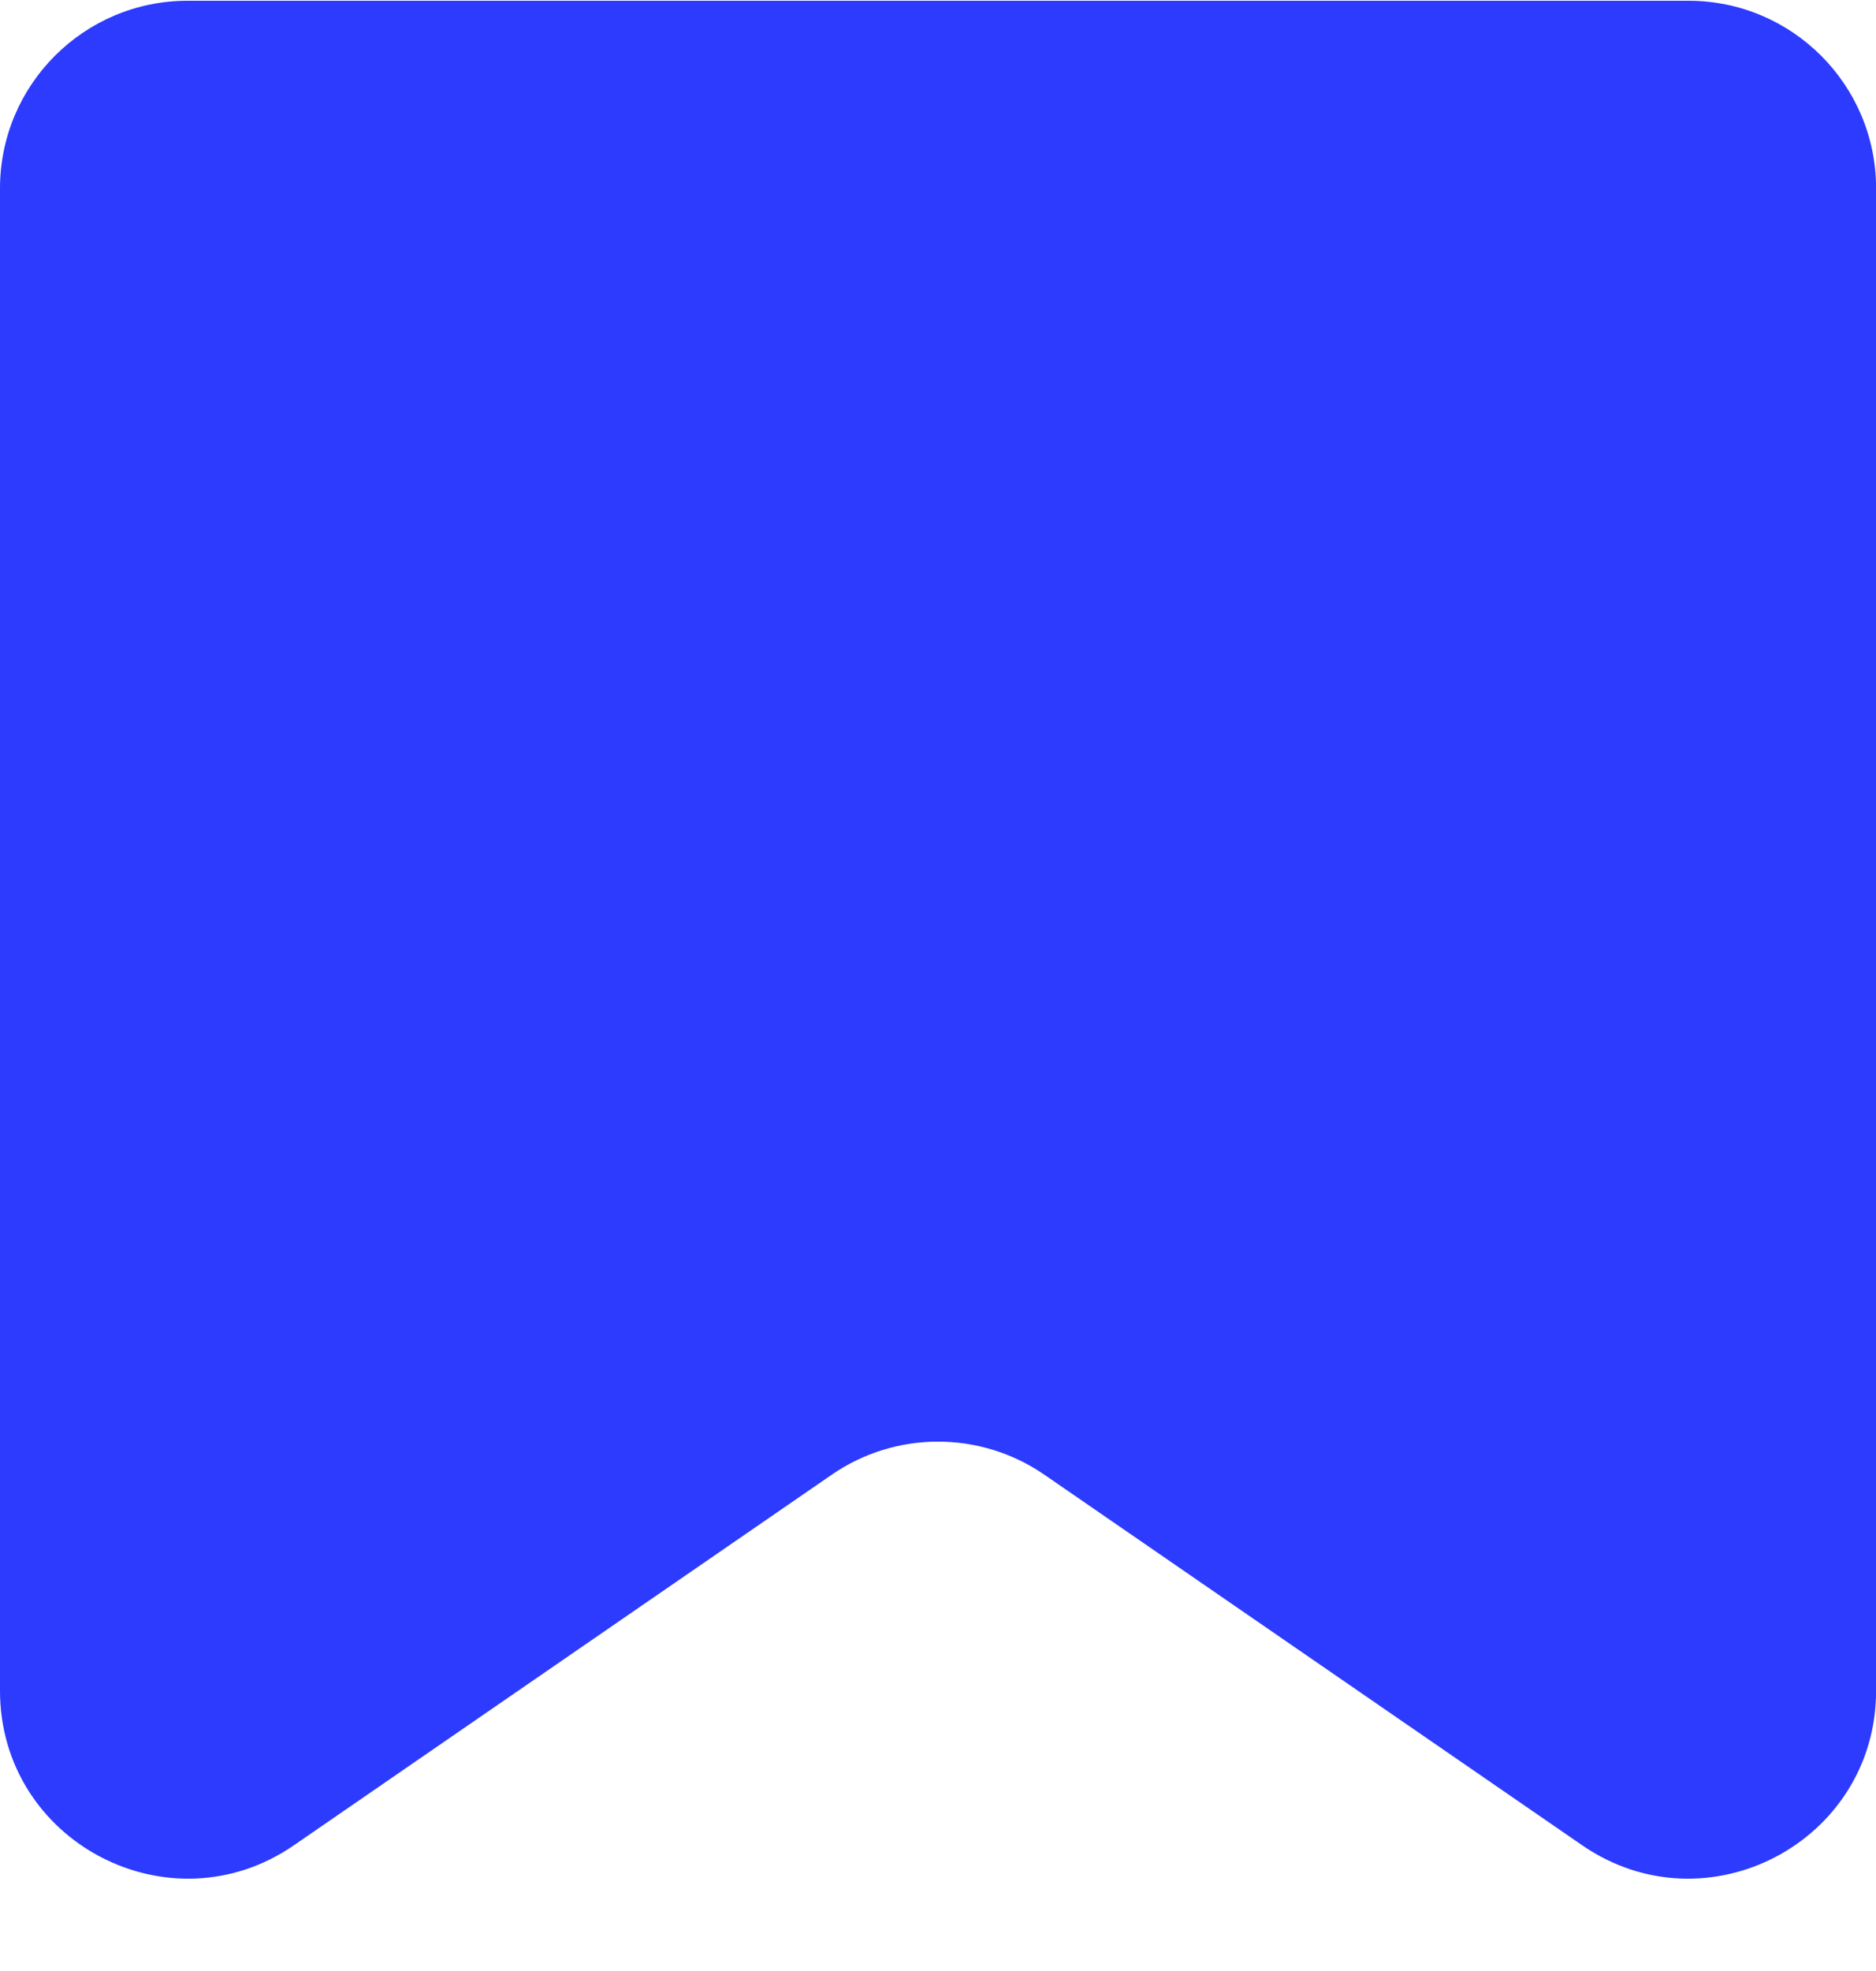 <svg width="20" height="21" viewBox="0 0 20 21" fill="none" xmlns="http://www.w3.org/2000/svg">
<path fill-rule="evenodd" clip-rule="evenodd" d="M0 18.013C0 19.624 1.808 20.574 3.134 19.66L8.866 15.713C9.549 15.242 10.452 15.242 11.135 15.713L16.867 19.66C18.194 20.574 20.001 19.624 20.001 18.013V2.008C20.001 0.904 19.106 0.008 18.001 0.008H2C0.895 0.008 0 0.904 0 2.008V18.013Z" fill="#2C3BFE"/>
</svg>
